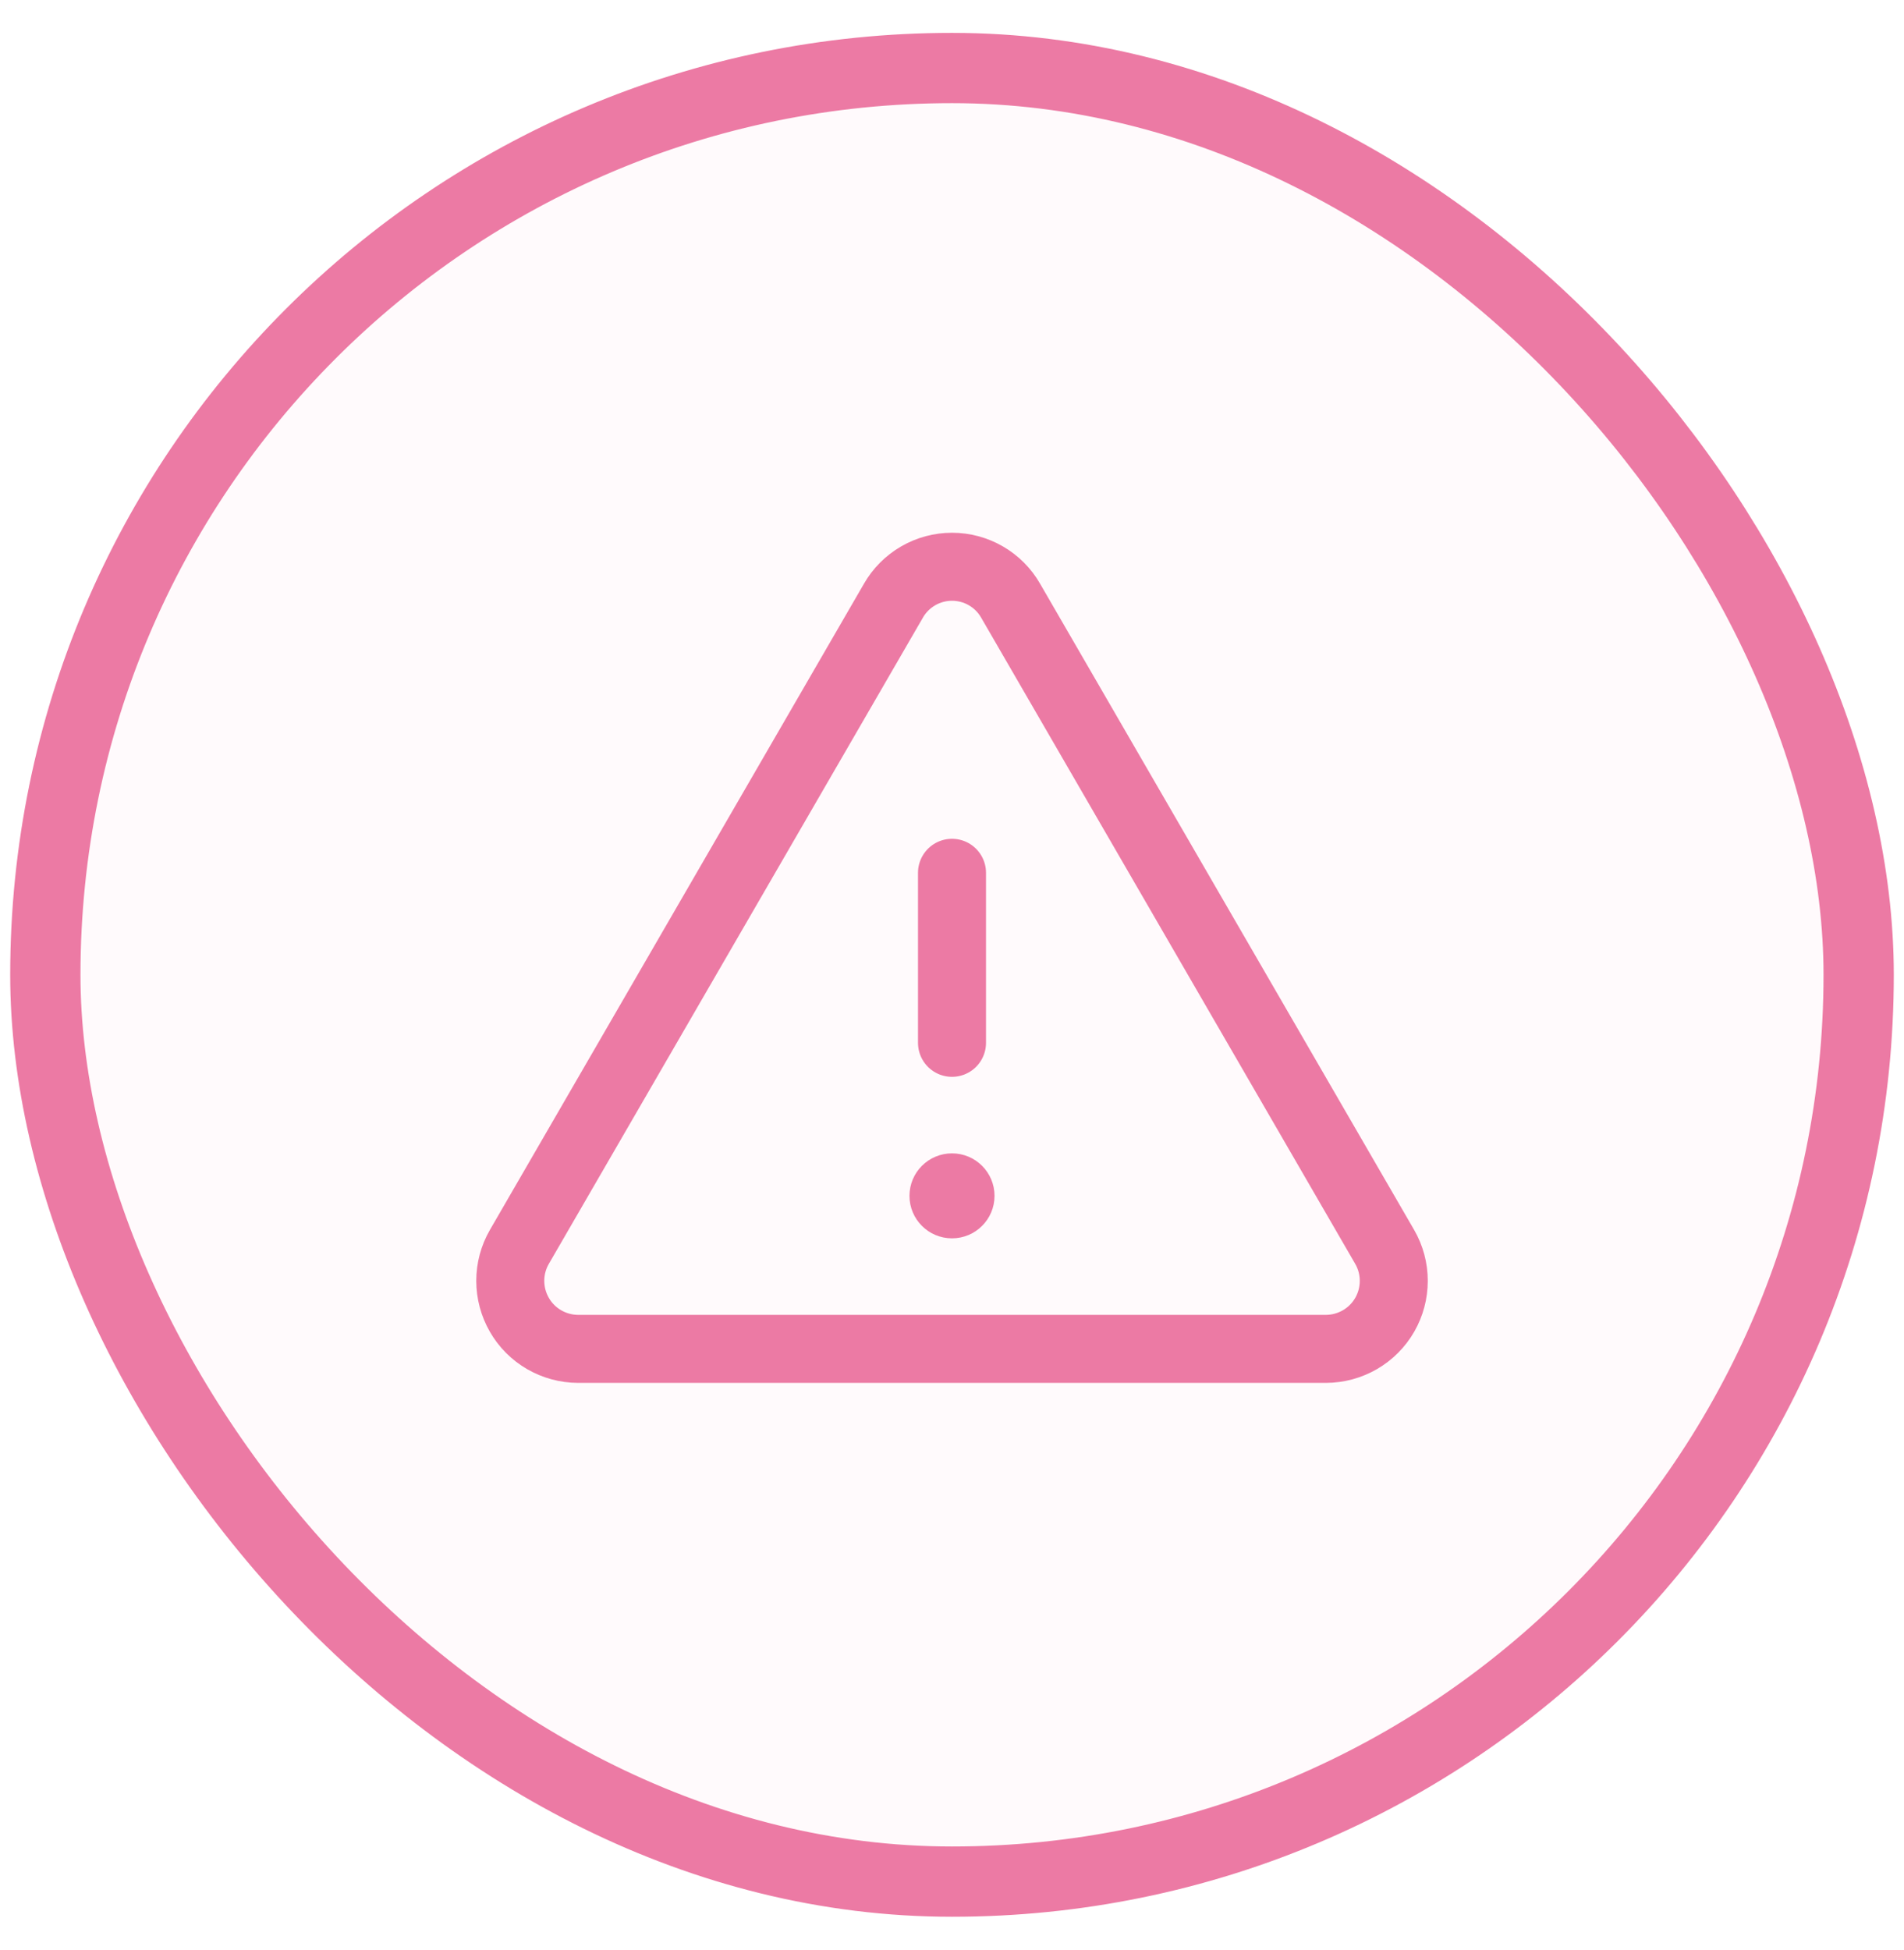 <svg width="42" height="43" viewBox="0 0 42 43" fill="none" xmlns="http://www.w3.org/2000/svg">
<g opacity="0.64" filter="url(#filter0_b_1954_6093)">
<rect x="1" y="1.5" width="40" height="40" rx="20" fill="#E22F70" fill-opacity="0.04"/>
<path d="M21 19.25V23" stroke="#E22F70" stroke-width="1.5" stroke-linecap="round" stroke-linejoin="round"/>
<path d="M19.707 13.25L11.457 27.5C11.325 27.728 11.256 27.986 11.256 28.249C11.256 28.512 11.325 28.77 11.456 28.998C11.586 29.226 11.775 29.415 12.002 29.547C12.23 29.679 12.488 29.749 12.751 29.75H29.251C29.513 29.749 29.771 29.679 29.999 29.547C30.226 29.415 30.415 29.226 30.546 28.998C30.677 28.77 30.745 28.512 30.745 28.249C30.745 27.986 30.676 27.728 30.544 27.5L22.294 13.25C22.164 13.022 21.976 12.833 21.748 12.701C21.521 12.569 21.263 12.5 21.001 12.5C20.738 12.5 20.48 12.569 20.253 12.701C20.026 12.833 19.837 13.022 19.707 13.25V13.25Z" stroke="#E22F70" stroke-width="1.5" stroke-linecap="round" stroke-linejoin="round"/>
<path d="M21 27.312C21.518 27.312 21.938 26.893 21.938 26.375C21.938 25.857 21.518 25.438 21 25.438C20.482 25.438 20.062 25.857 20.062 26.375C20.062 26.893 20.482 27.312 21 27.312Z" fill="#E22F70"/>
<rect x="1" y="1.5" width="40" height="40" rx="20" stroke="#E22F70" stroke-width="1.55"/>
</g>
<defs>
<filter id="filter0_b_1954_6093" x="-31.775" y="-31.275" width="105.55" height="105.55" filterUnits="userSpaceOnUse" color-interpolation-filters="sRGB">
<feFlood flood-opacity="0" result="BackgroundImageFix"/>
<feGaussianBlur in="BackgroundImageFix" stdDeviation="16"/>
<feComposite in2="SourceAlpha" operator="in" result="effect1_backgroundBlur_1954_6093"/>
<feBlend mode="normal" in="SourceGraphic" in2="effect1_backgroundBlur_1954_6093" result="shape"/>
</filter>
</defs>
</svg>
